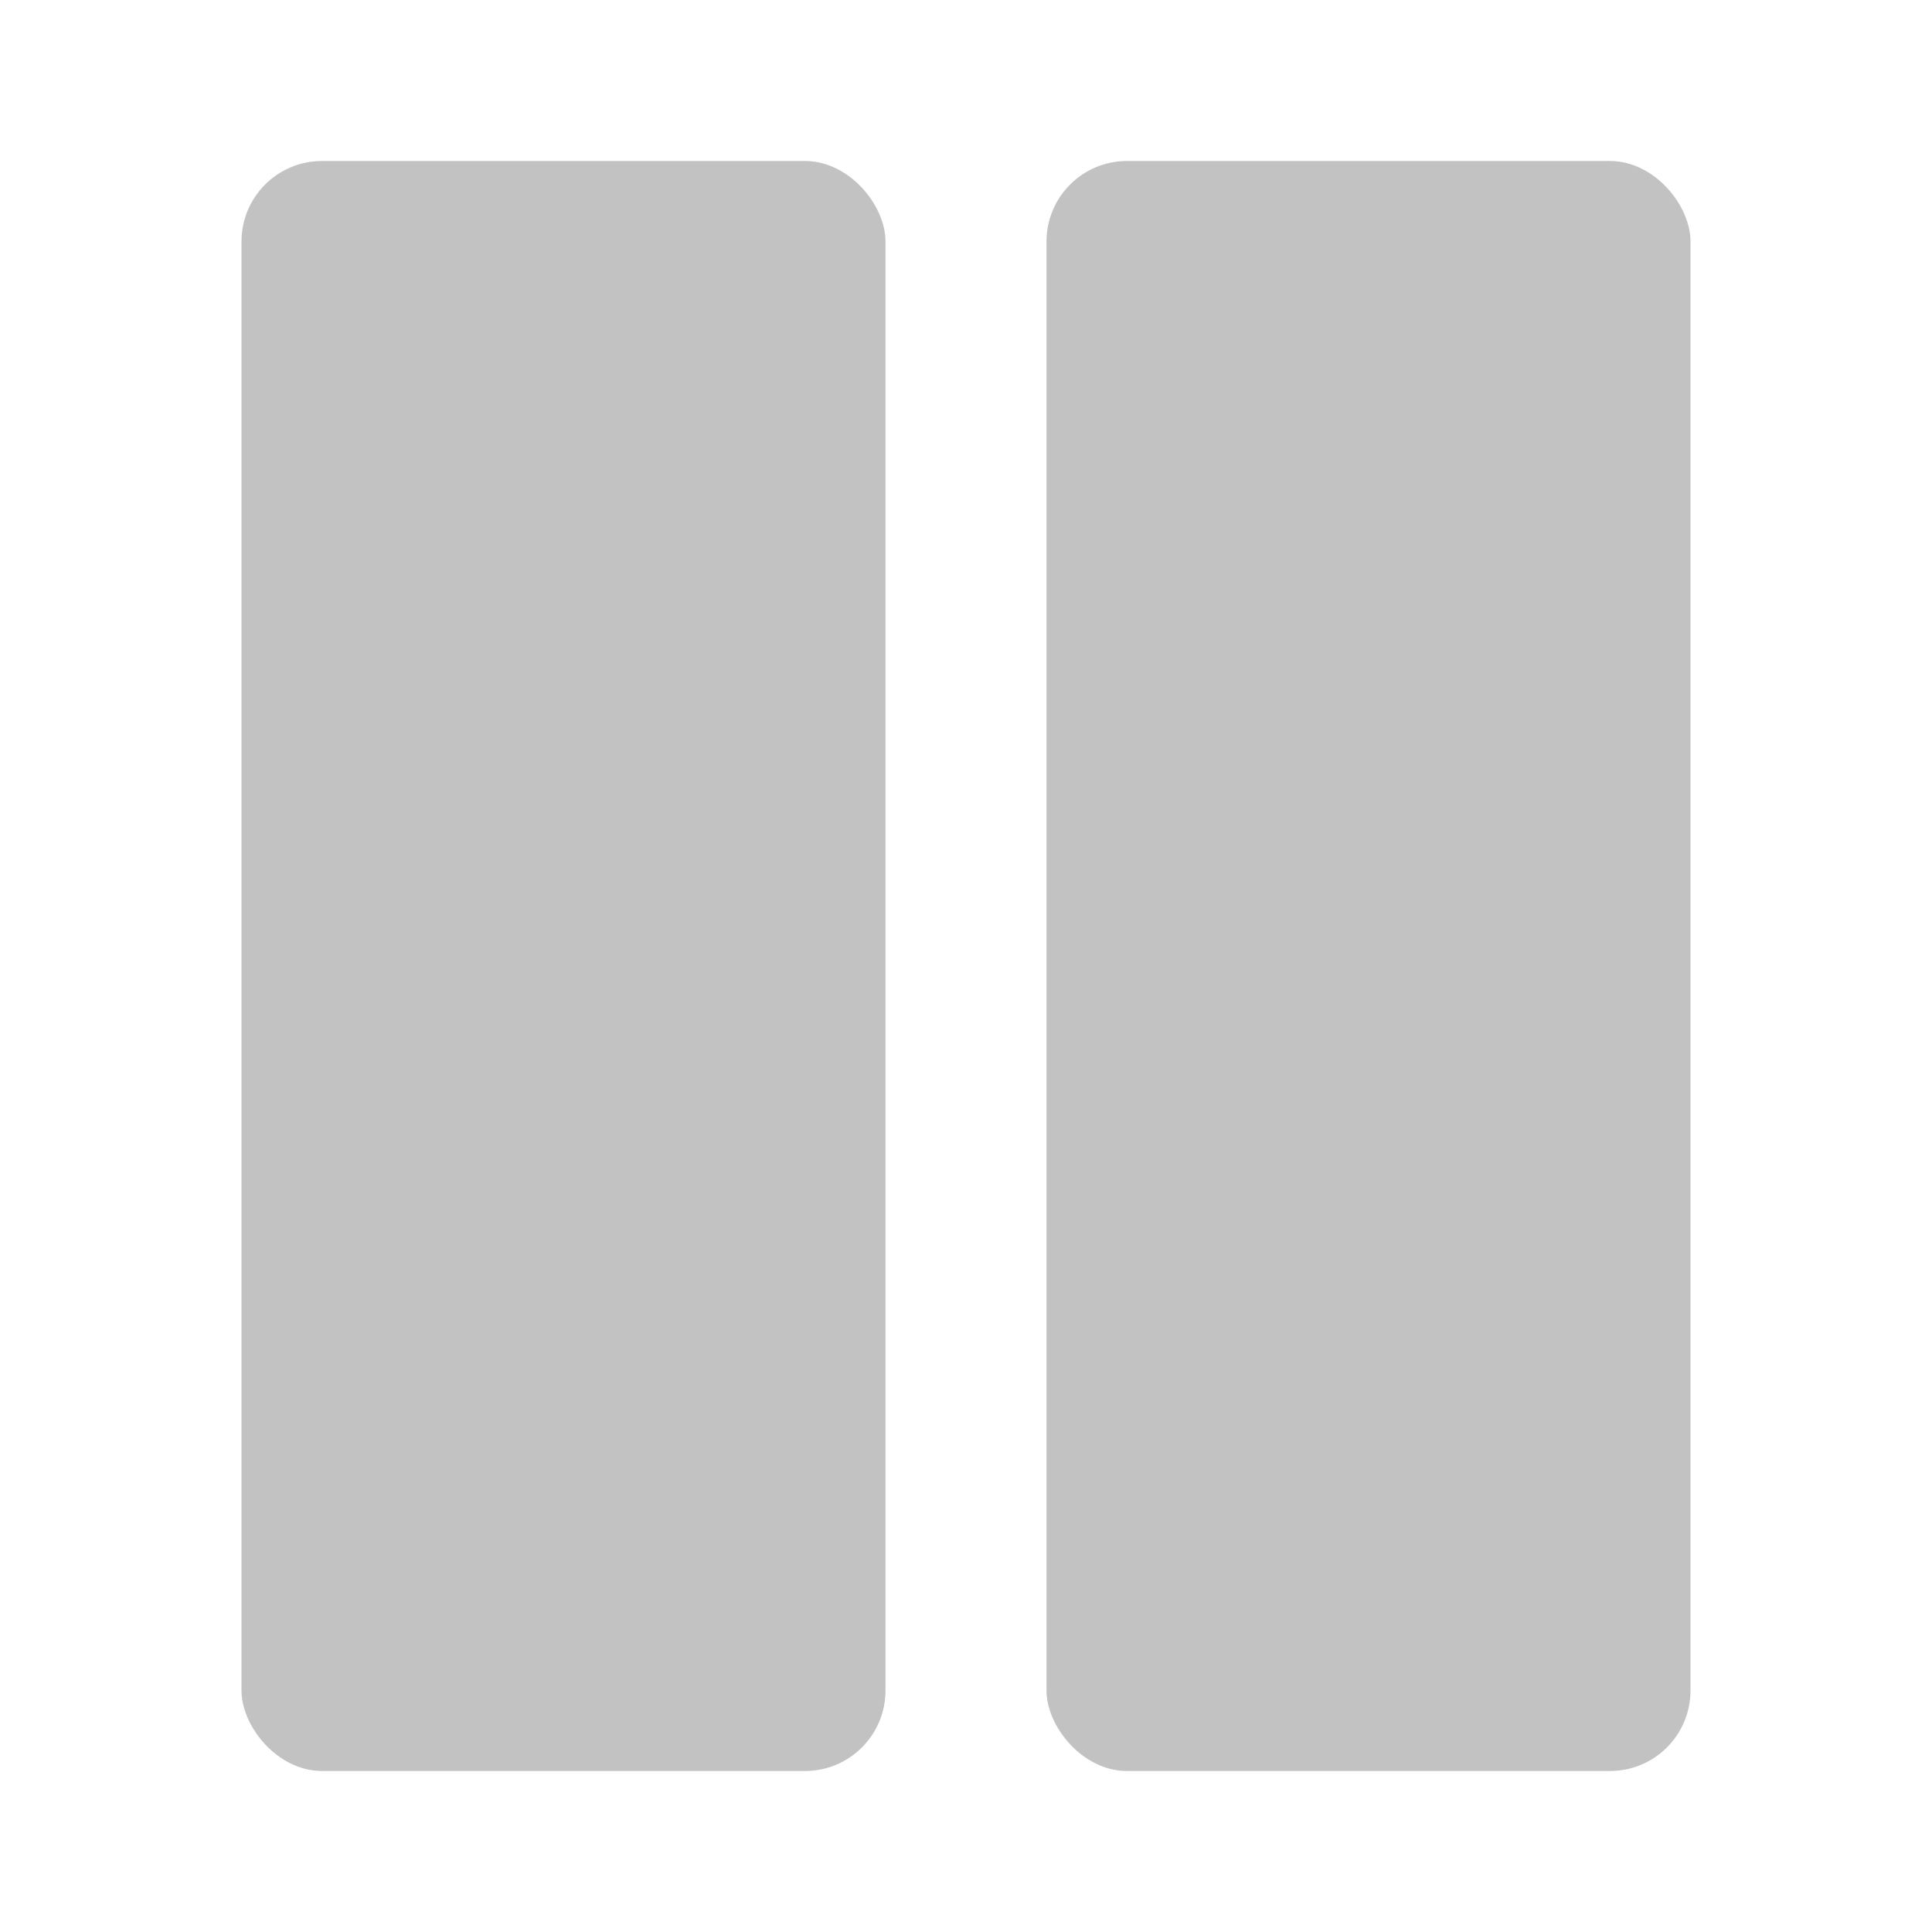 <svg id="pause_dark" xmlns="http://www.w3.org/2000/svg" width="24" height="24" viewBox="0 0 24 24">
  <rect id="iconBase" width="24" height="24" fill="none"/>
  <rect id="Rectangle_1424" data-name="Rectangle 1424" width="8" height="20" rx="1" transform="translate(3 2)" fill="#c2c2c2"/>
  <rect id="Rectangle_1425" data-name="Rectangle 1425" width="8" height="20" rx="1" transform="translate(13 2)" fill="#c2c2c2"/>
</svg>
